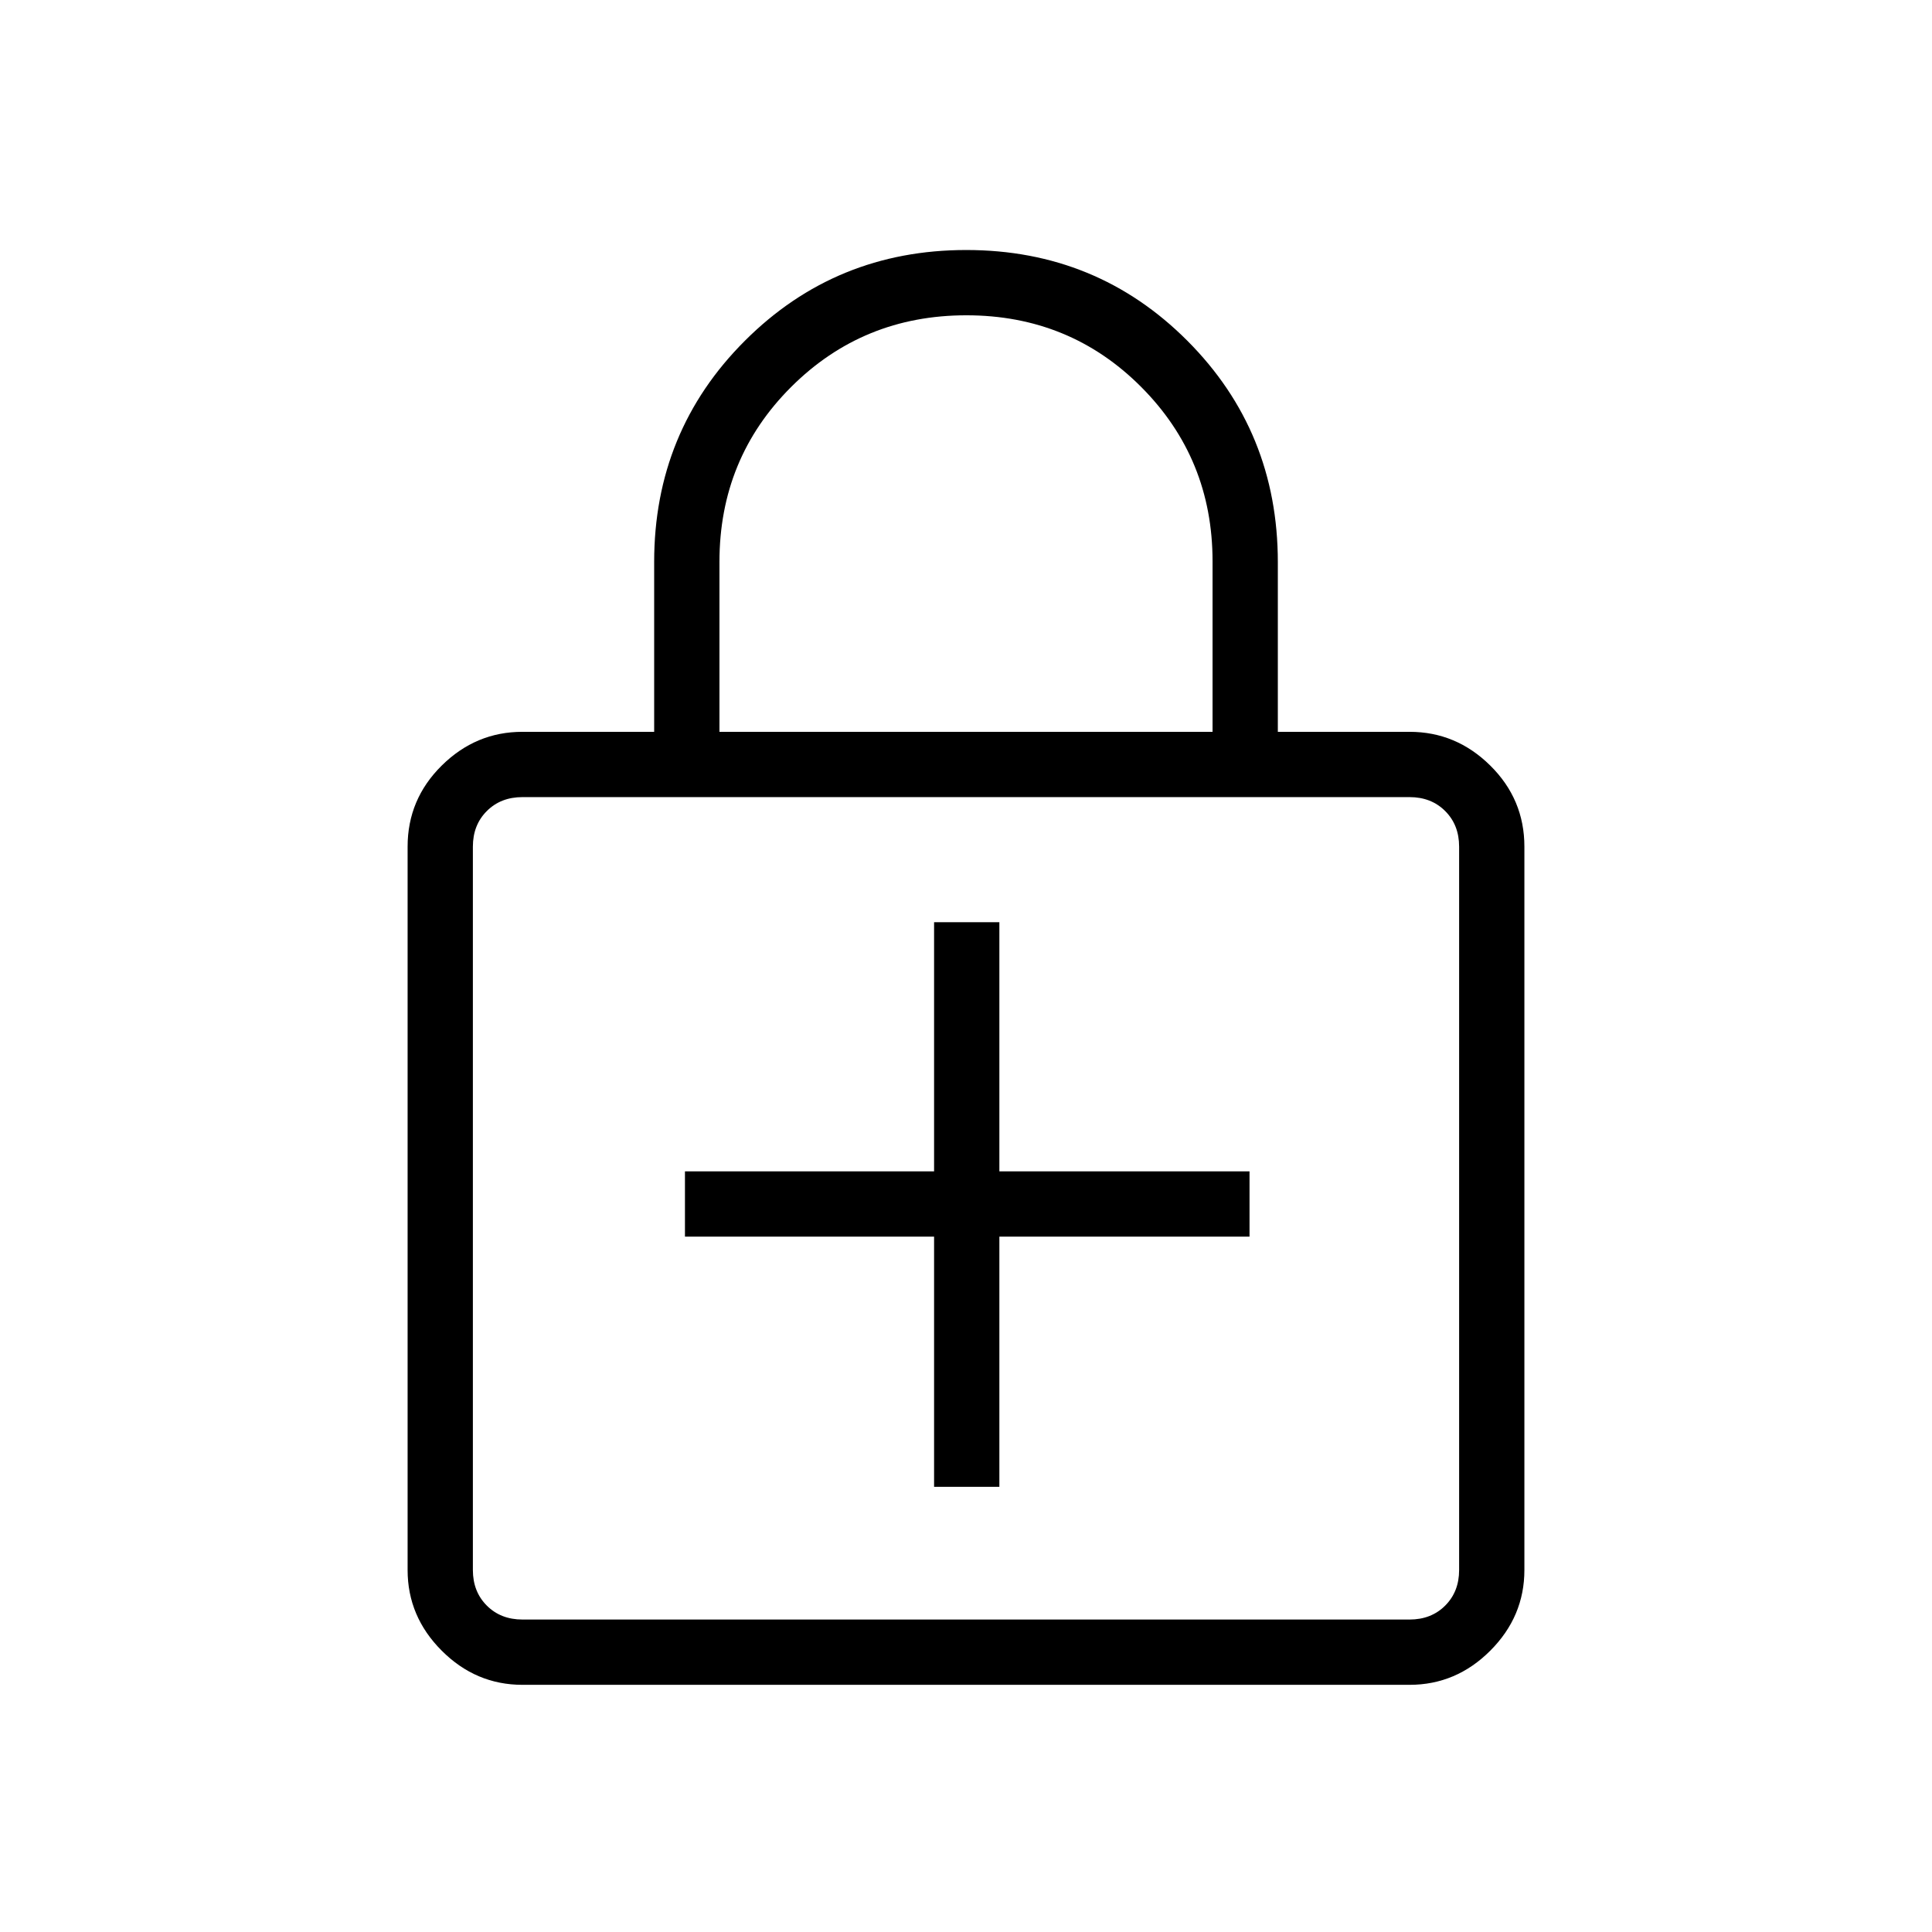 <svg xmlns="http://www.w3.org/2000/svg" height="40" viewBox="0 -960 960 960" width="40"><path d="M464.14-221.22h32.44v-124.31h124.3v-32.43h-124.3v-123.8h-32.44v123.8H340.35v32.43h123.79v124.31Zm-204.55 98.4q-23.14 0-40.09-16.96-16.96-16.96-16.96-40.09v-359.44q0-23.53 16.96-40.29 16.95-16.76 40.09-16.76h65.46v-84.39q0-64.91 45.11-109.96 45.11-45.06 109.97-45.06t109.84 45.07q44.98 45.07 44.98 110.1v84.24h65.46q23.14 0 40.09 16.76 16.96 16.76 16.96 40.29v359.44q0 23.13-16.96 40.09-16.95 16.96-40.09 16.96H259.59Zm0-32.44h440.82q10.77 0 17.69-6.92 6.93-6.92 6.93-17.69v-359.44q0-10.77-6.93-17.69-6.92-6.92-17.69-6.92H259.59q-10.77 0-17.69 6.92-6.93 6.92-6.93 17.69v359.44q0 10.77 6.93 17.69 6.92 6.92 17.69 6.92Zm97.9-441.1h245.02v-84.71q0-51.08-35.48-86.67-35.49-35.59-86.85-35.59-51.36 0-87.03 35.58-35.66 35.58-35.66 86.93v84.46Zm-122.52 441.1v-408.66 408.66Z"/></svg>